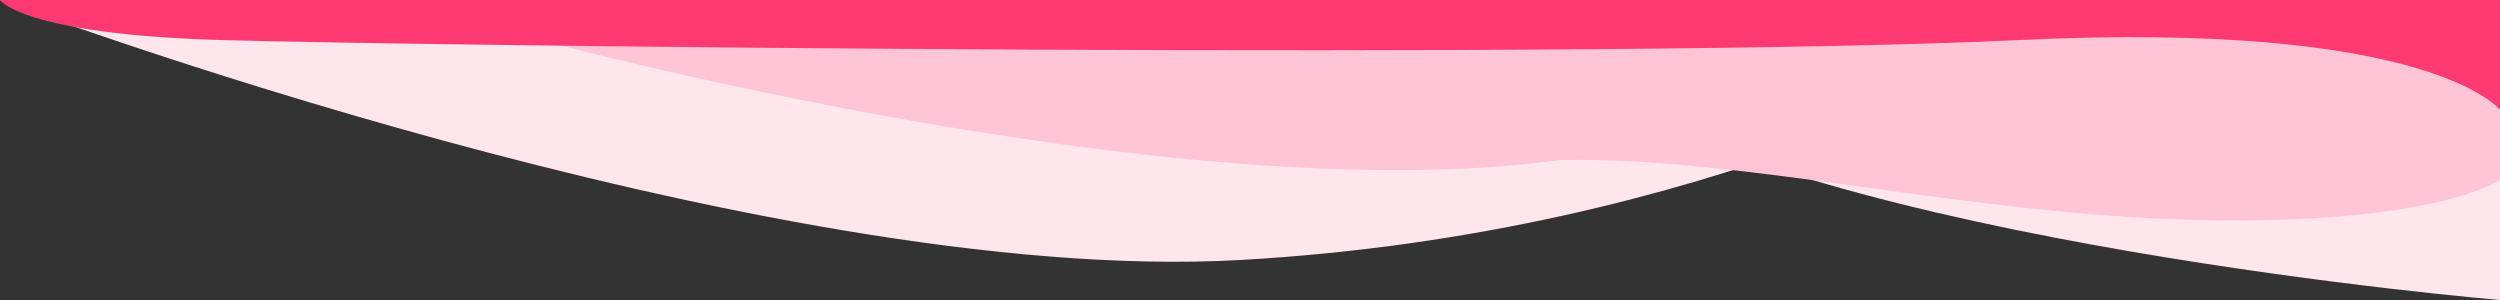 <svg xmlns="http://www.w3.org/2000/svg" width="1000" height="120" viewBox="0 0 1000 120">
  <rect x="0" y="0" width="1000" height="120" fill="#333333" stroke="none"/>
  <g id="Сгруппировать_3" data-name="Сгруппировать 3" transform="translate(-920)">
    <path id="Контур_14" data-name="Контур 14" d="M940.14,3341.318s-273.79-22.833-368-88c-44.655-30.889-188.633-28.217-328-28.924-154.867-.785-304-3.076-304-3.076s305.192,114.7,496,104,313.76-85.21,313.76-85.21l190.24,37.21v8h0" transform="translate(979.86 -3221.318)" fill="#ffe5ec"/>
    <path id="Контур_13" data-name="Контур 13" d="M1599.563,3149.586c-94-2-181.2-25.366-256-24-152.575,21.207-408-48-408-48l592-16s138.7.468,152,16c28.885,16.788,40,24,40,24v32S1693.563,3151.586,1599.563,3149.586Z" transform="translate(200.437 -3061.586)" fill="#ffc4d5"/>
    <path id="Контур_11" data-name="Контур 11" d="M914.06,3160.134h1000v43.982s-27.187-35.9-192-27.982-640.7,2.365-720,0S914.06,3160.134,914.06,3160.134Z" transform="translate(5.94 -3160.134)" fill="#ff3972"/>
  </g>
</svg>
